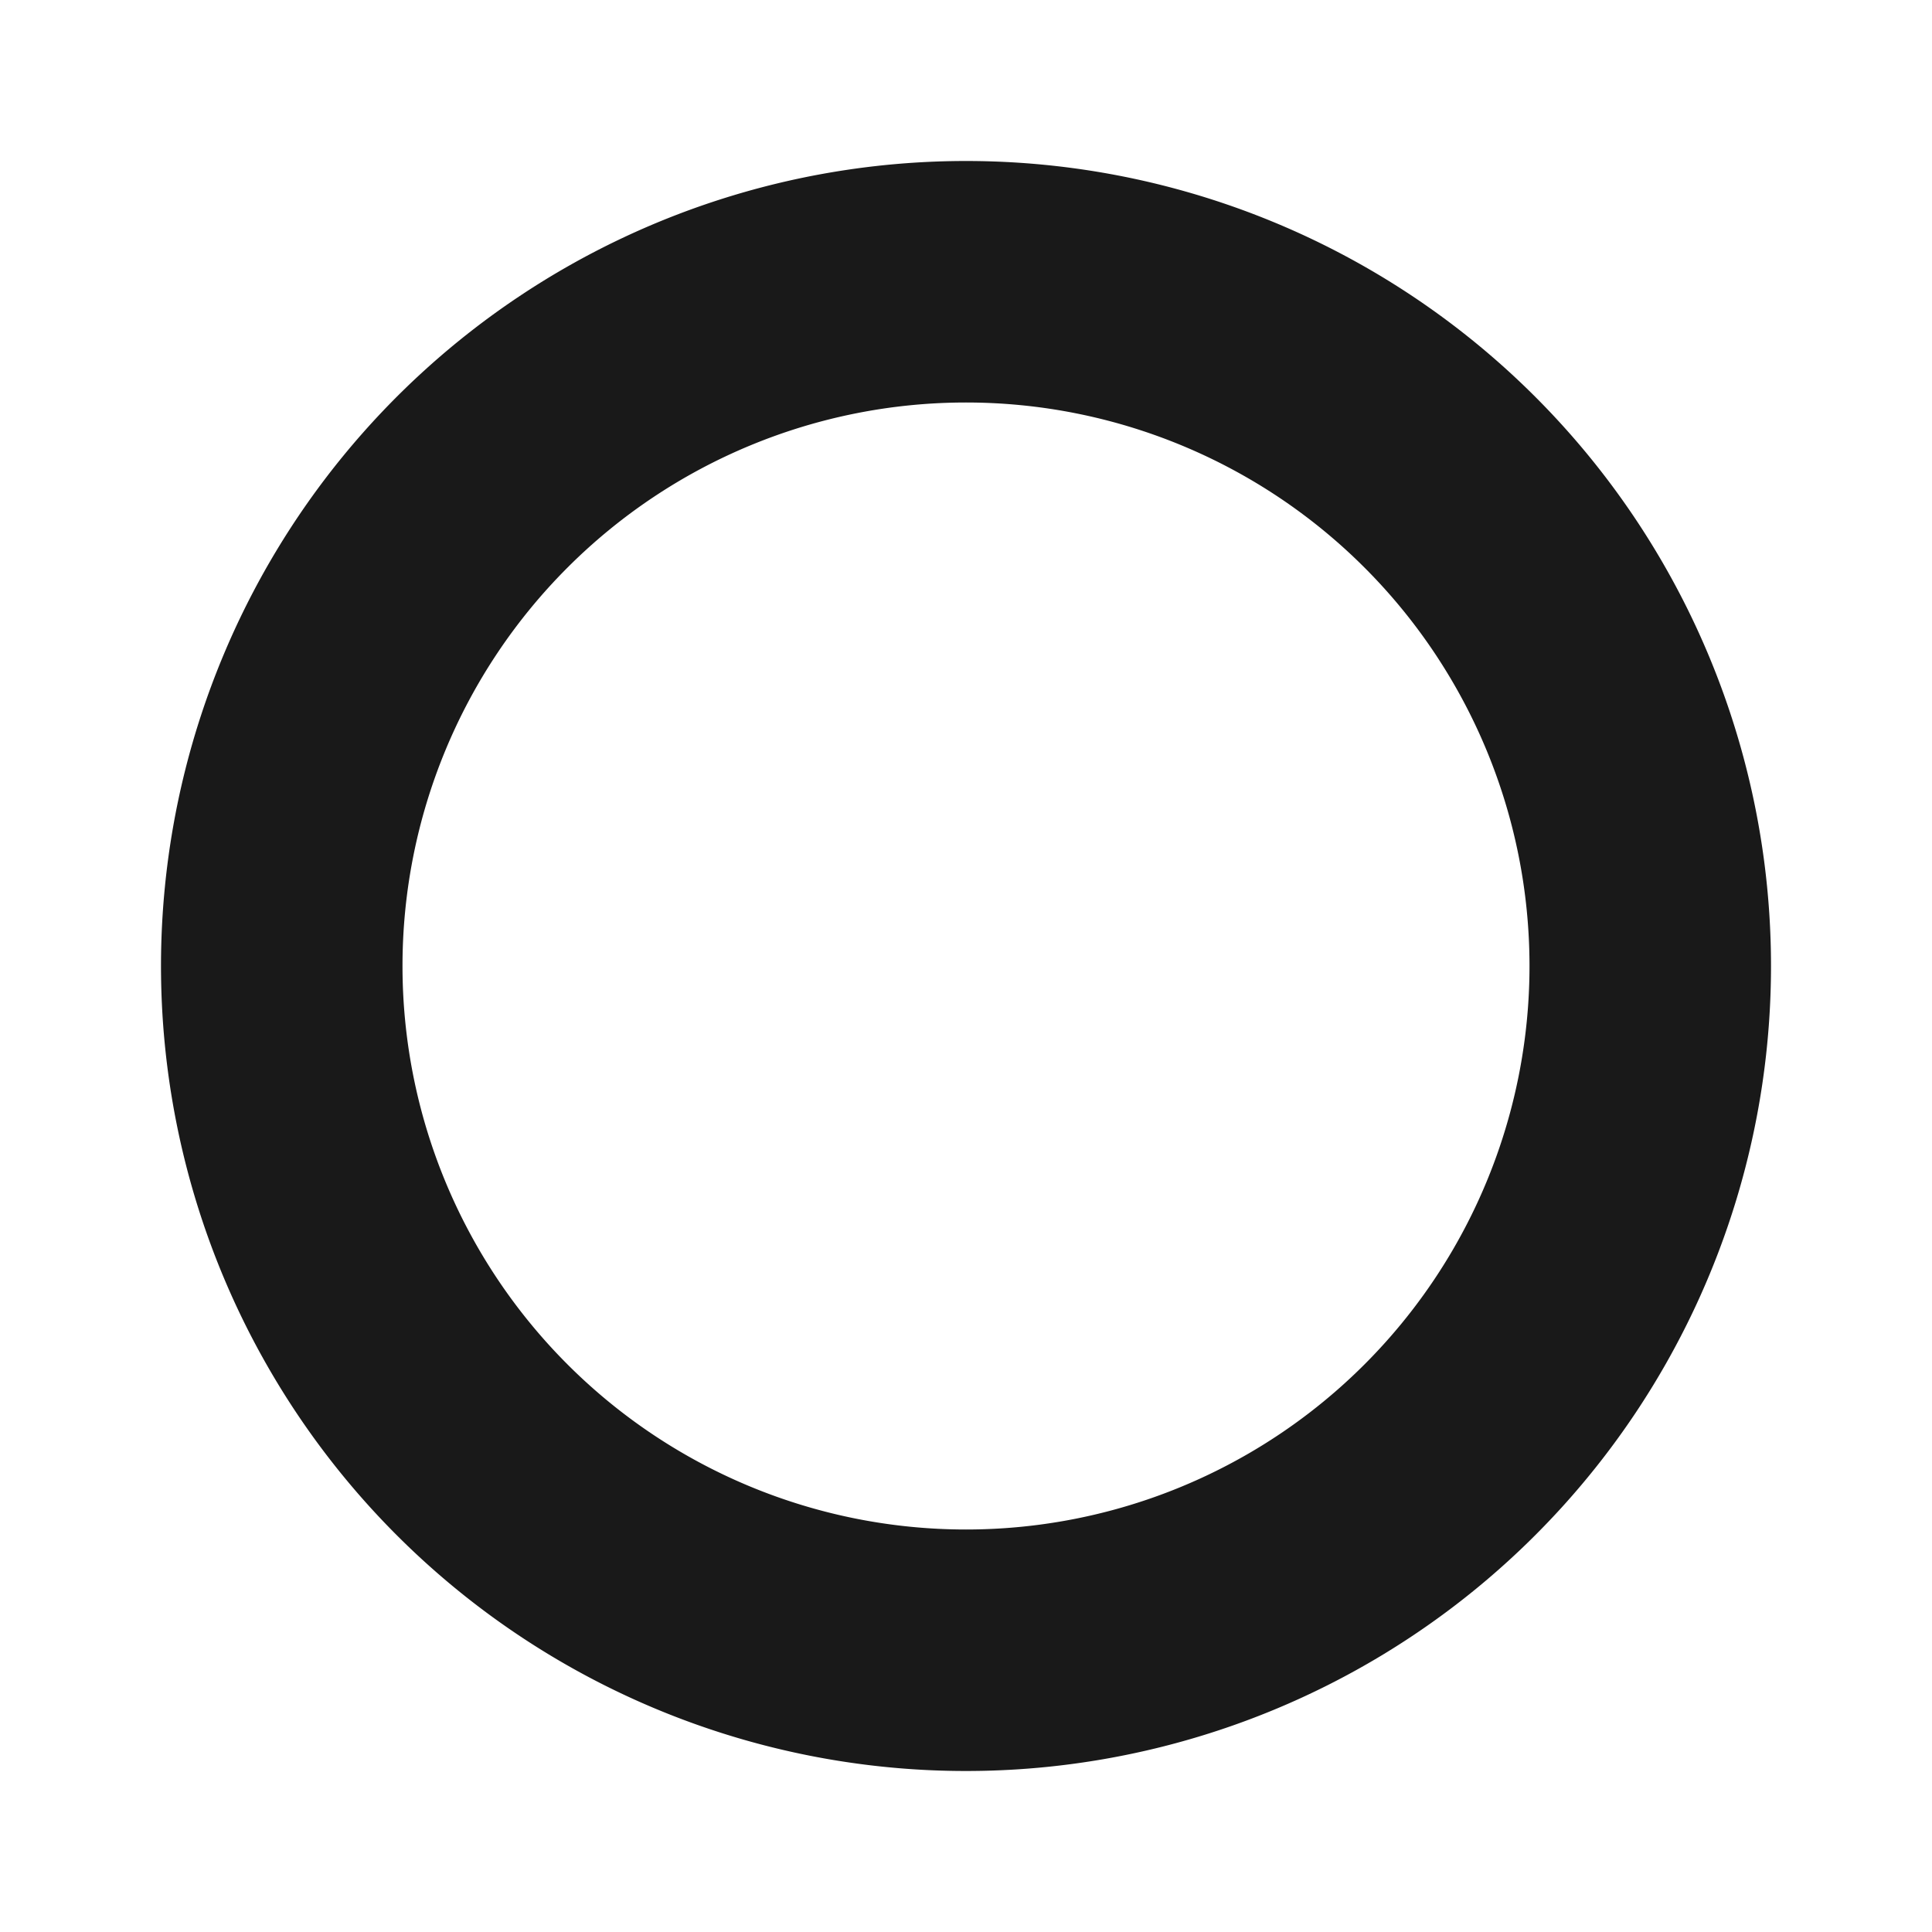 <svg height="512" viewBox="0 0 24 24" width="512" xmlns="http://www.w3.org/2000/svg"><g id="Layer_70" data-name="Layer 70">
<path style="fill: rgba(0, 0, 0, 0.9)" d="m12 2a10 10 0 1 0 10 10 10 10 0 0 0 -10-10zm0 17a7 7 0 1 1 7-7 7 7 0 0 1 -7 7z"/></g></svg>